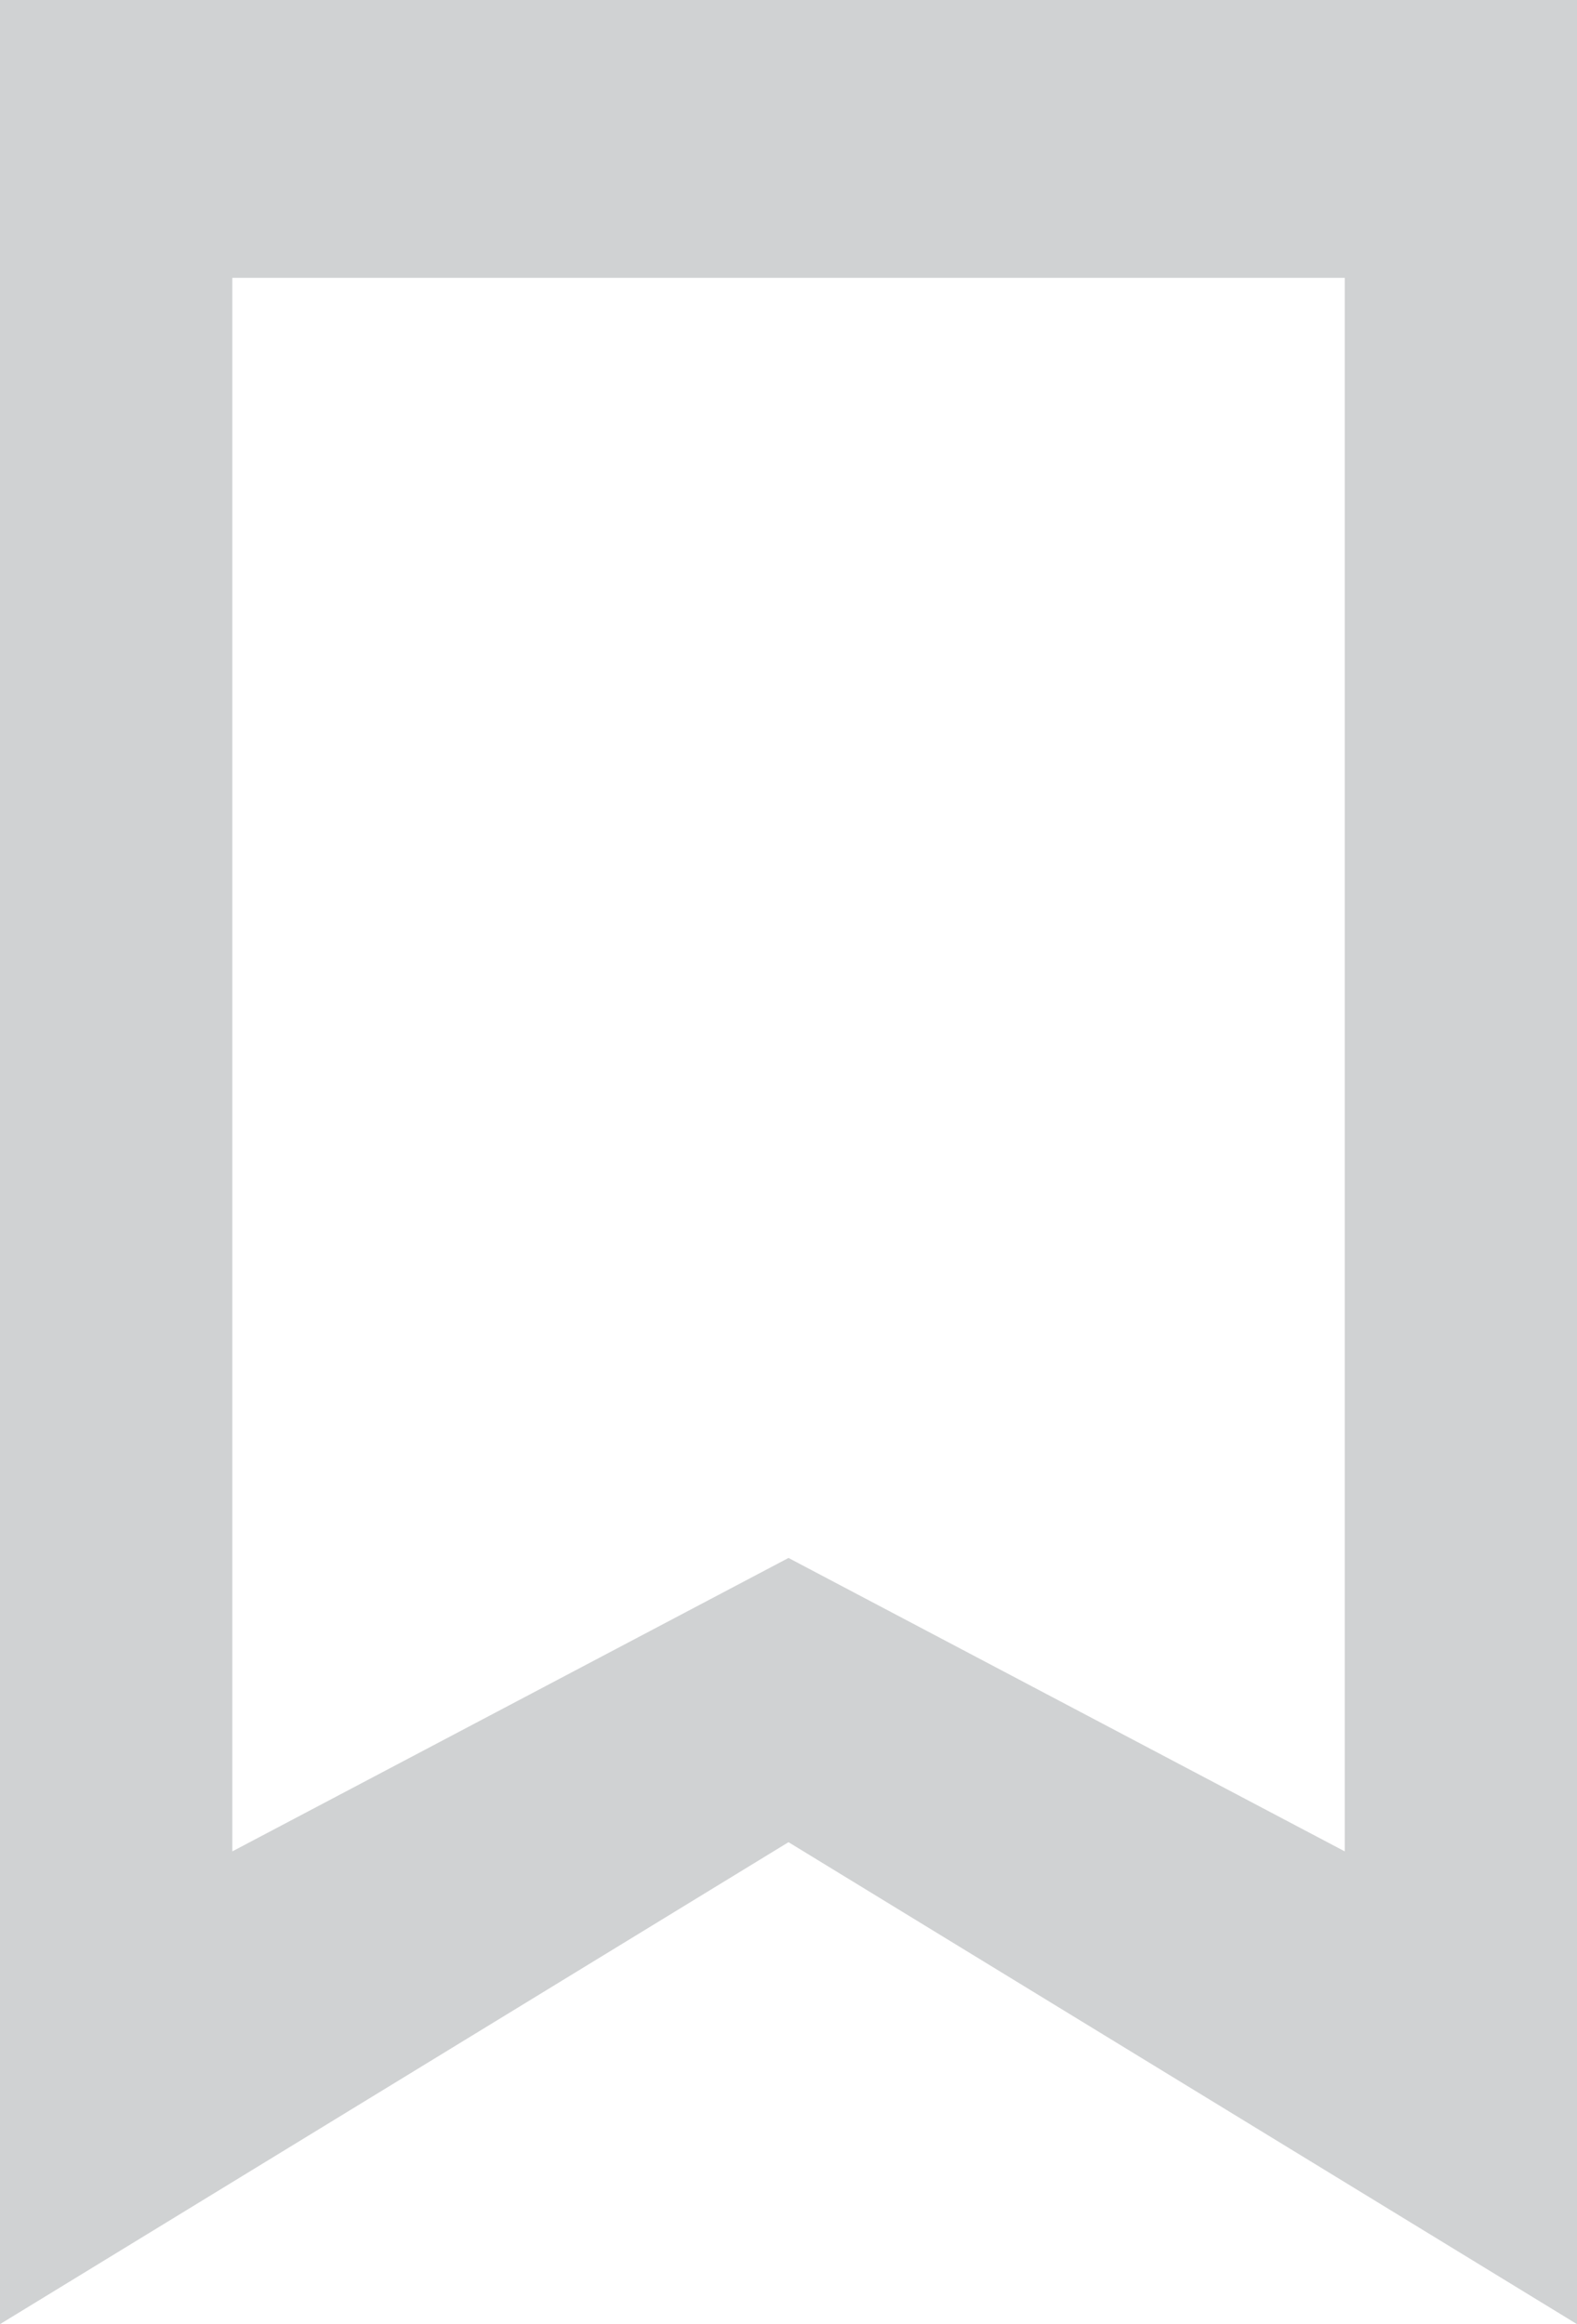 <?xml version="1.0" encoding="utf-8"?>
<!-- Generator: Adobe Illustrator 16.0.1, SVG Export Plug-In . SVG Version: 6.00 Build 0)  -->
<!DOCTYPE svg PUBLIC "-//W3C//DTD SVG 1.1//EN" "http://www.w3.org/Graphics/SVG/1.1/DTD/svg11.dtd">
<svg version="1.1" id="Layer_1" xmlns="http://www.w3.org/2000/svg" xmlns:xlink="http://www.w3.org/1999/xlink" x="0px" y="0px"
	 width="16.29px" height="24px" viewBox="232 308 16.29 24" enable-background="new 232 308 16.29 24" xml:space="preserve">
<path fill="#D0D2D3" d="M234.4,310.869h11.491v16.249l-5.746-3.03l-5.745,3.03V310.869z M232,308v24l8.145-4.977L248.29,332v-24H232
	z"/>
</svg>